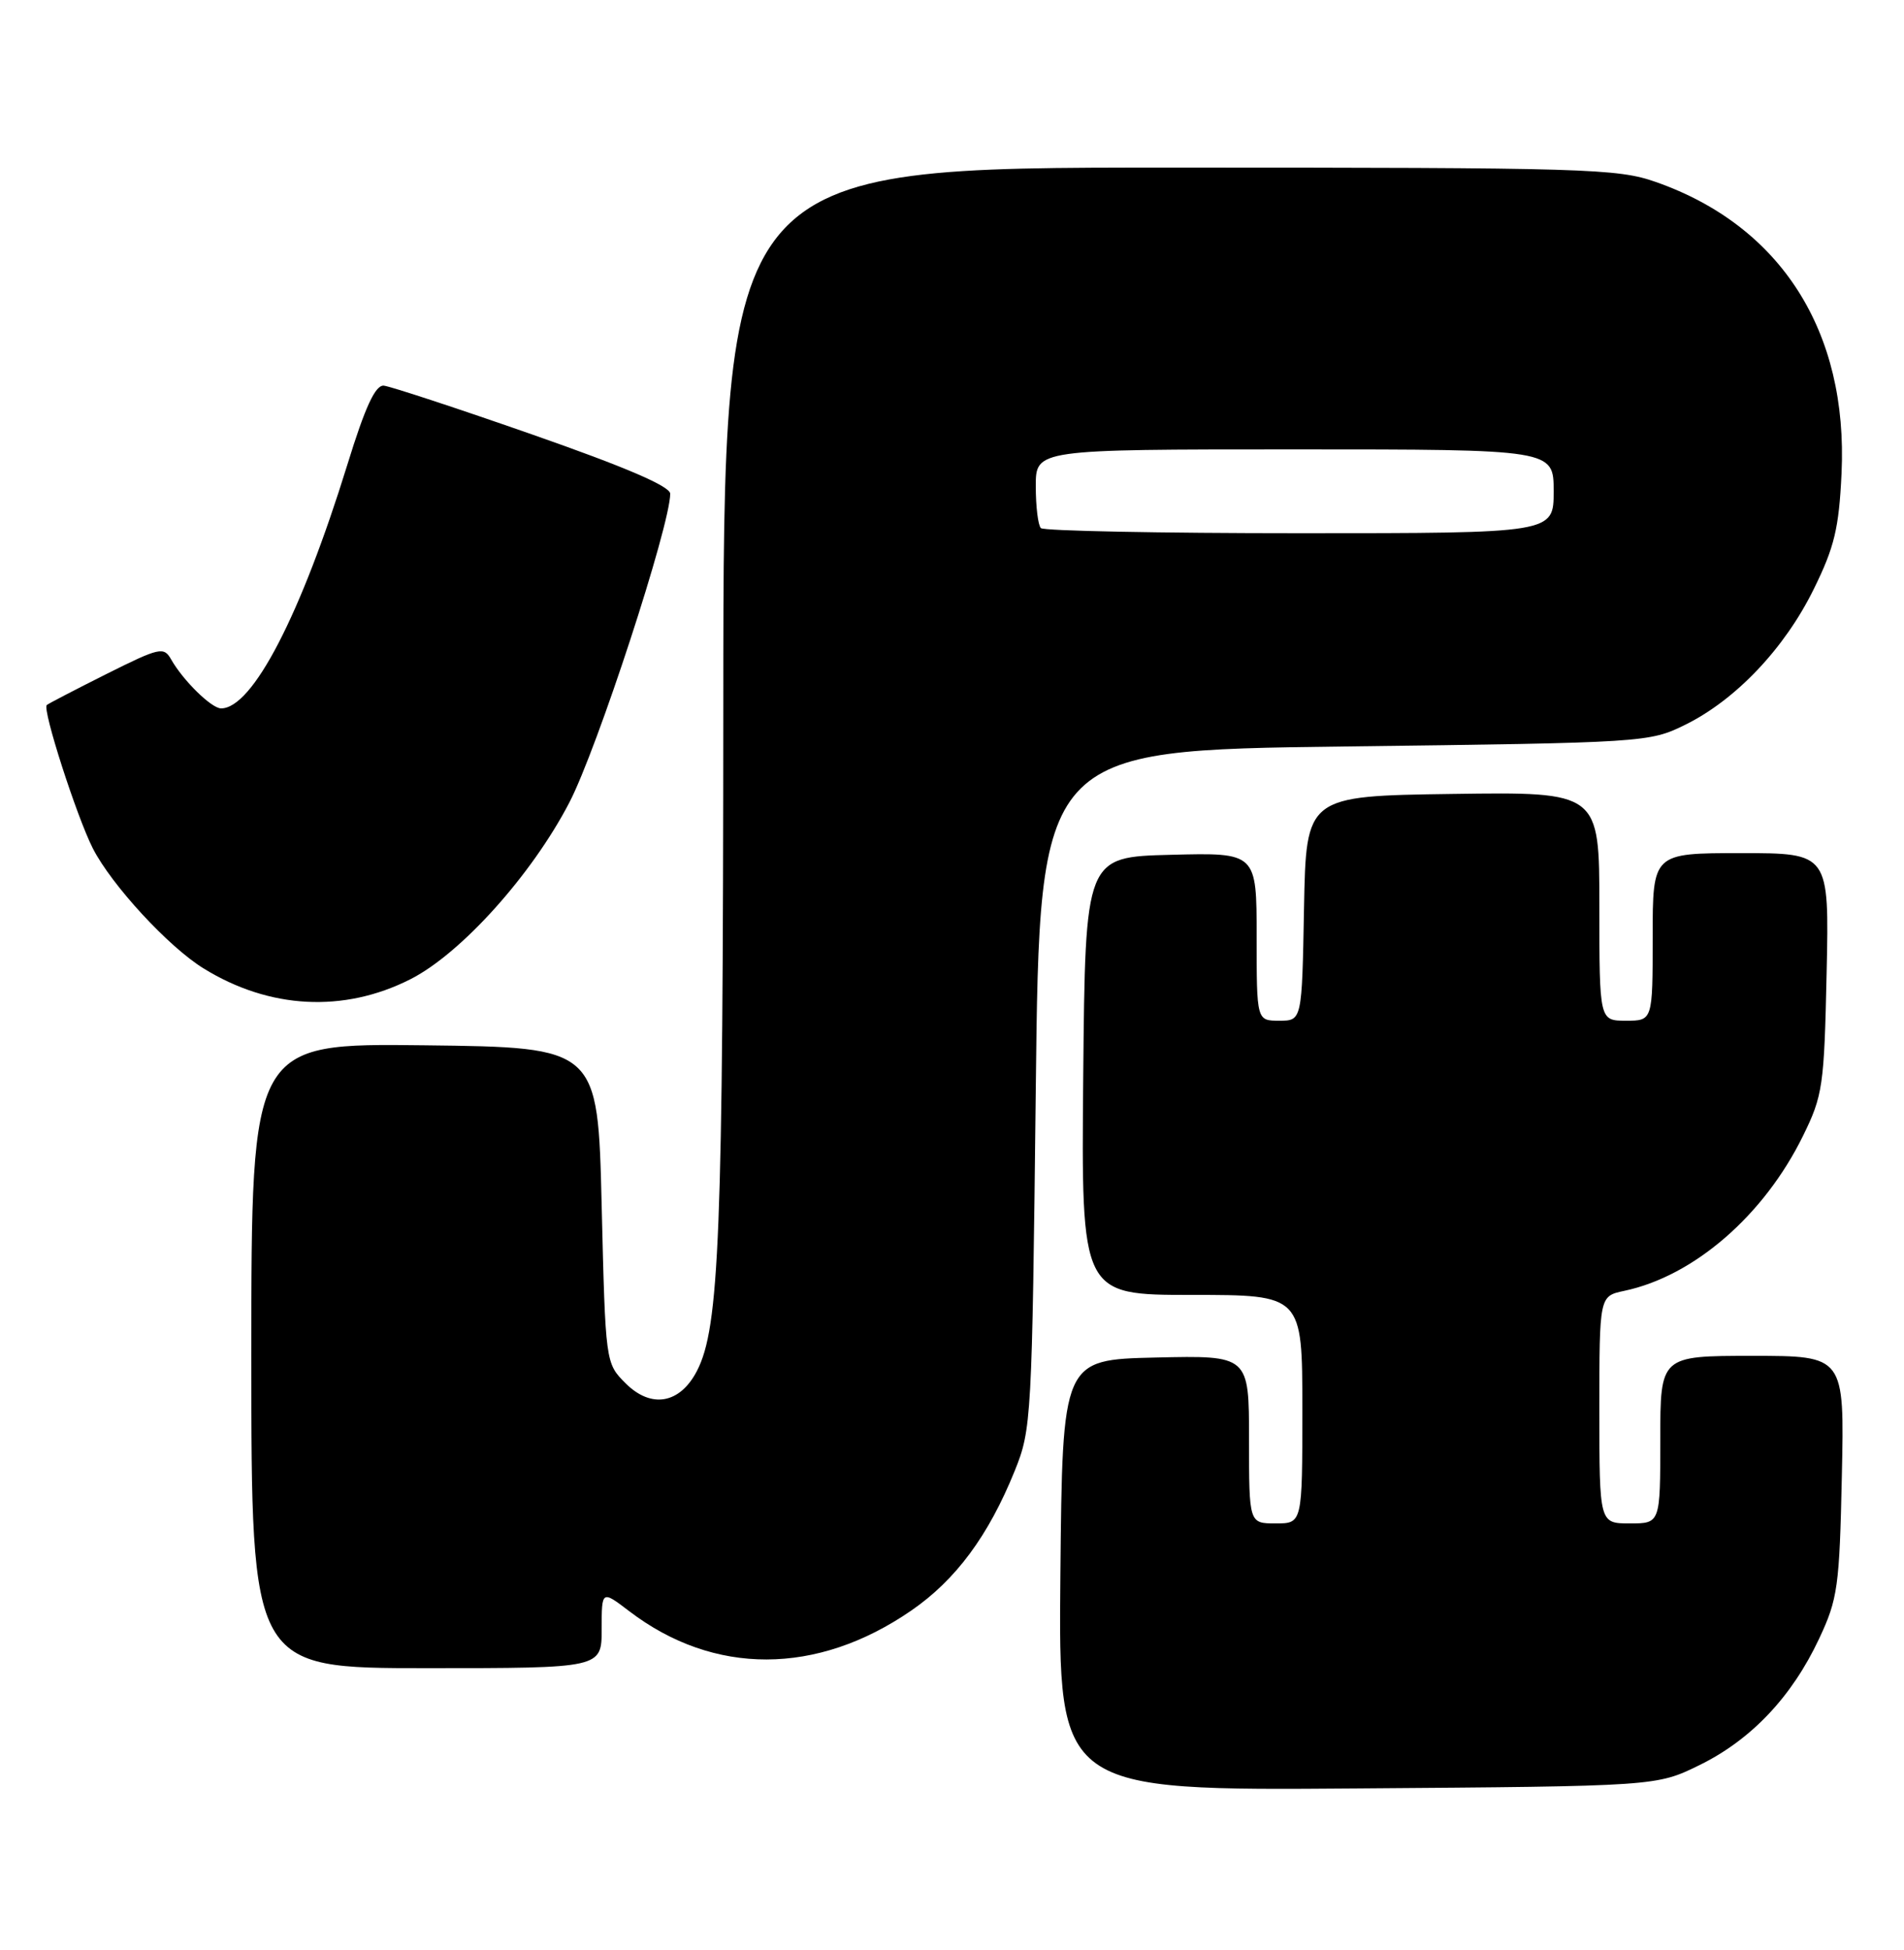 <?xml version="1.0" encoding="UTF-8" standalone="no"?>
<!DOCTYPE svg PUBLIC "-//W3C//DTD SVG 1.1//EN" "http://www.w3.org/Graphics/SVG/1.1/DTD/svg11.dtd" >
<svg xmlns="http://www.w3.org/2000/svg" xmlns:xlink="http://www.w3.org/1999/xlink" version="1.1" viewBox="0 0 250 256">
 <g >
 <path fill="currentColor"
d=" M 223.16 231.72 C 229.95 228.39 235.29 222.74 238.86 215.12 C 241.30 209.93 241.53 208.30 241.84 193.75 C 242.18 178.00 242.18 178.00 230.09 178.00 C 218.00 178.00 218.00 178.00 218.00 189.00 C 218.00 200.00 218.00 200.00 214.00 200.00 C 210.00 200.00 210.00 200.00 210.00 185.08 C 210.00 170.16 210.00 170.16 213.25 169.47 C 222.41 167.54 231.61 159.57 236.74 149.12 C 239.34 143.83 239.52 142.57 239.84 127.75 C 240.18 112.00 240.18 112.00 228.59 112.00 C 217.00 112.00 217.00 112.00 217.00 123.00 C 217.00 134.00 217.00 134.00 213.50 134.00 C 210.00 134.00 210.00 134.00 210.00 118.98 C 210.00 103.96 210.00 103.96 190.75 104.23 C 171.50 104.50 171.50 104.50 171.22 119.25 C 170.95 134.00 170.95 134.00 167.97 134.00 C 165.00 134.00 165.00 134.00 165.00 122.97 C 165.00 111.93 165.00 111.93 153.75 112.22 C 142.50 112.50 142.50 112.50 142.23 141.25 C 141.97 170.00 141.97 170.00 156.48 170.00 C 171.00 170.00 171.00 170.00 171.00 185.00 C 171.00 200.00 171.00 200.00 167.50 200.00 C 164.00 200.00 164.00 200.00 164.00 188.97 C 164.00 177.94 164.00 177.94 151.75 178.22 C 139.50 178.50 139.50 178.50 139.23 206.79 C 138.97 235.09 138.97 235.09 178.23 234.79 C 217.50 234.50 217.50 234.50 223.16 231.72 Z  M 79.00 213.88 C 79.00 208.76 79.00 208.76 82.62 211.52 C 93.73 220.00 107.27 219.97 119.65 211.44 C 125.50 207.41 129.78 201.63 133.23 193.11 C 135.44 187.65 135.51 186.35 136.00 143.00 C 136.50 98.50 136.50 98.50 176.50 98.00 C 215.97 97.51 216.56 97.47 221.27 95.15 C 227.91 91.88 234.33 85.12 238.15 77.34 C 240.87 71.83 241.46 69.34 241.80 62.13 C 242.67 43.52 233.85 29.66 217.44 23.90 C 212.39 22.12 208.41 22.00 153.52 22.00 C 95.00 22.00 95.00 22.00 94.97 92.25 C 94.94 162.14 94.46 174.28 91.51 179.98 C 89.27 184.30 85.51 184.96 82.15 181.61 C 79.50 178.96 79.50 178.96 79.00 158.23 C 78.50 137.50 78.50 137.50 55.75 137.23 C 33.00 136.96 33.00 136.96 33.00 177.98 C 33.00 219.00 33.00 219.00 56.00 219.00 C 79.00 219.00 79.00 219.00 79.00 213.88 Z  M 53.88 128.56 C 60.52 125.20 69.80 114.89 74.75 105.37 C 78.40 98.36 88.00 68.97 88.00 64.82 C 88.00 63.84 82.12 61.32 69.96 57.07 C 60.04 53.60 51.23 50.71 50.39 50.63 C 49.28 50.54 47.95 53.41 45.61 61.00 C 39.50 80.75 33.16 93.00 29.03 93.00 C 27.77 93.00 24.04 89.34 22.47 86.57 C 21.51 84.87 20.95 85.00 13.97 88.49 C 9.86 90.55 6.34 92.38 6.14 92.56 C 5.53 93.11 10.07 107.21 12.19 111.38 C 14.65 116.19 22.11 124.29 26.72 127.13 C 35.37 132.48 45.13 132.99 53.88 128.56 Z  M 136.67 69.33 C 136.30 68.97 136.00 66.49 136.00 63.83 C 136.00 59.00 136.00 59.00 170.00 59.00 C 204.00 59.00 204.00 59.00 204.00 64.50 C 204.00 70.00 204.00 70.00 170.67 70.00 C 152.33 70.00 137.03 69.70 136.67 69.33 Z "/>
</g>
</svg>